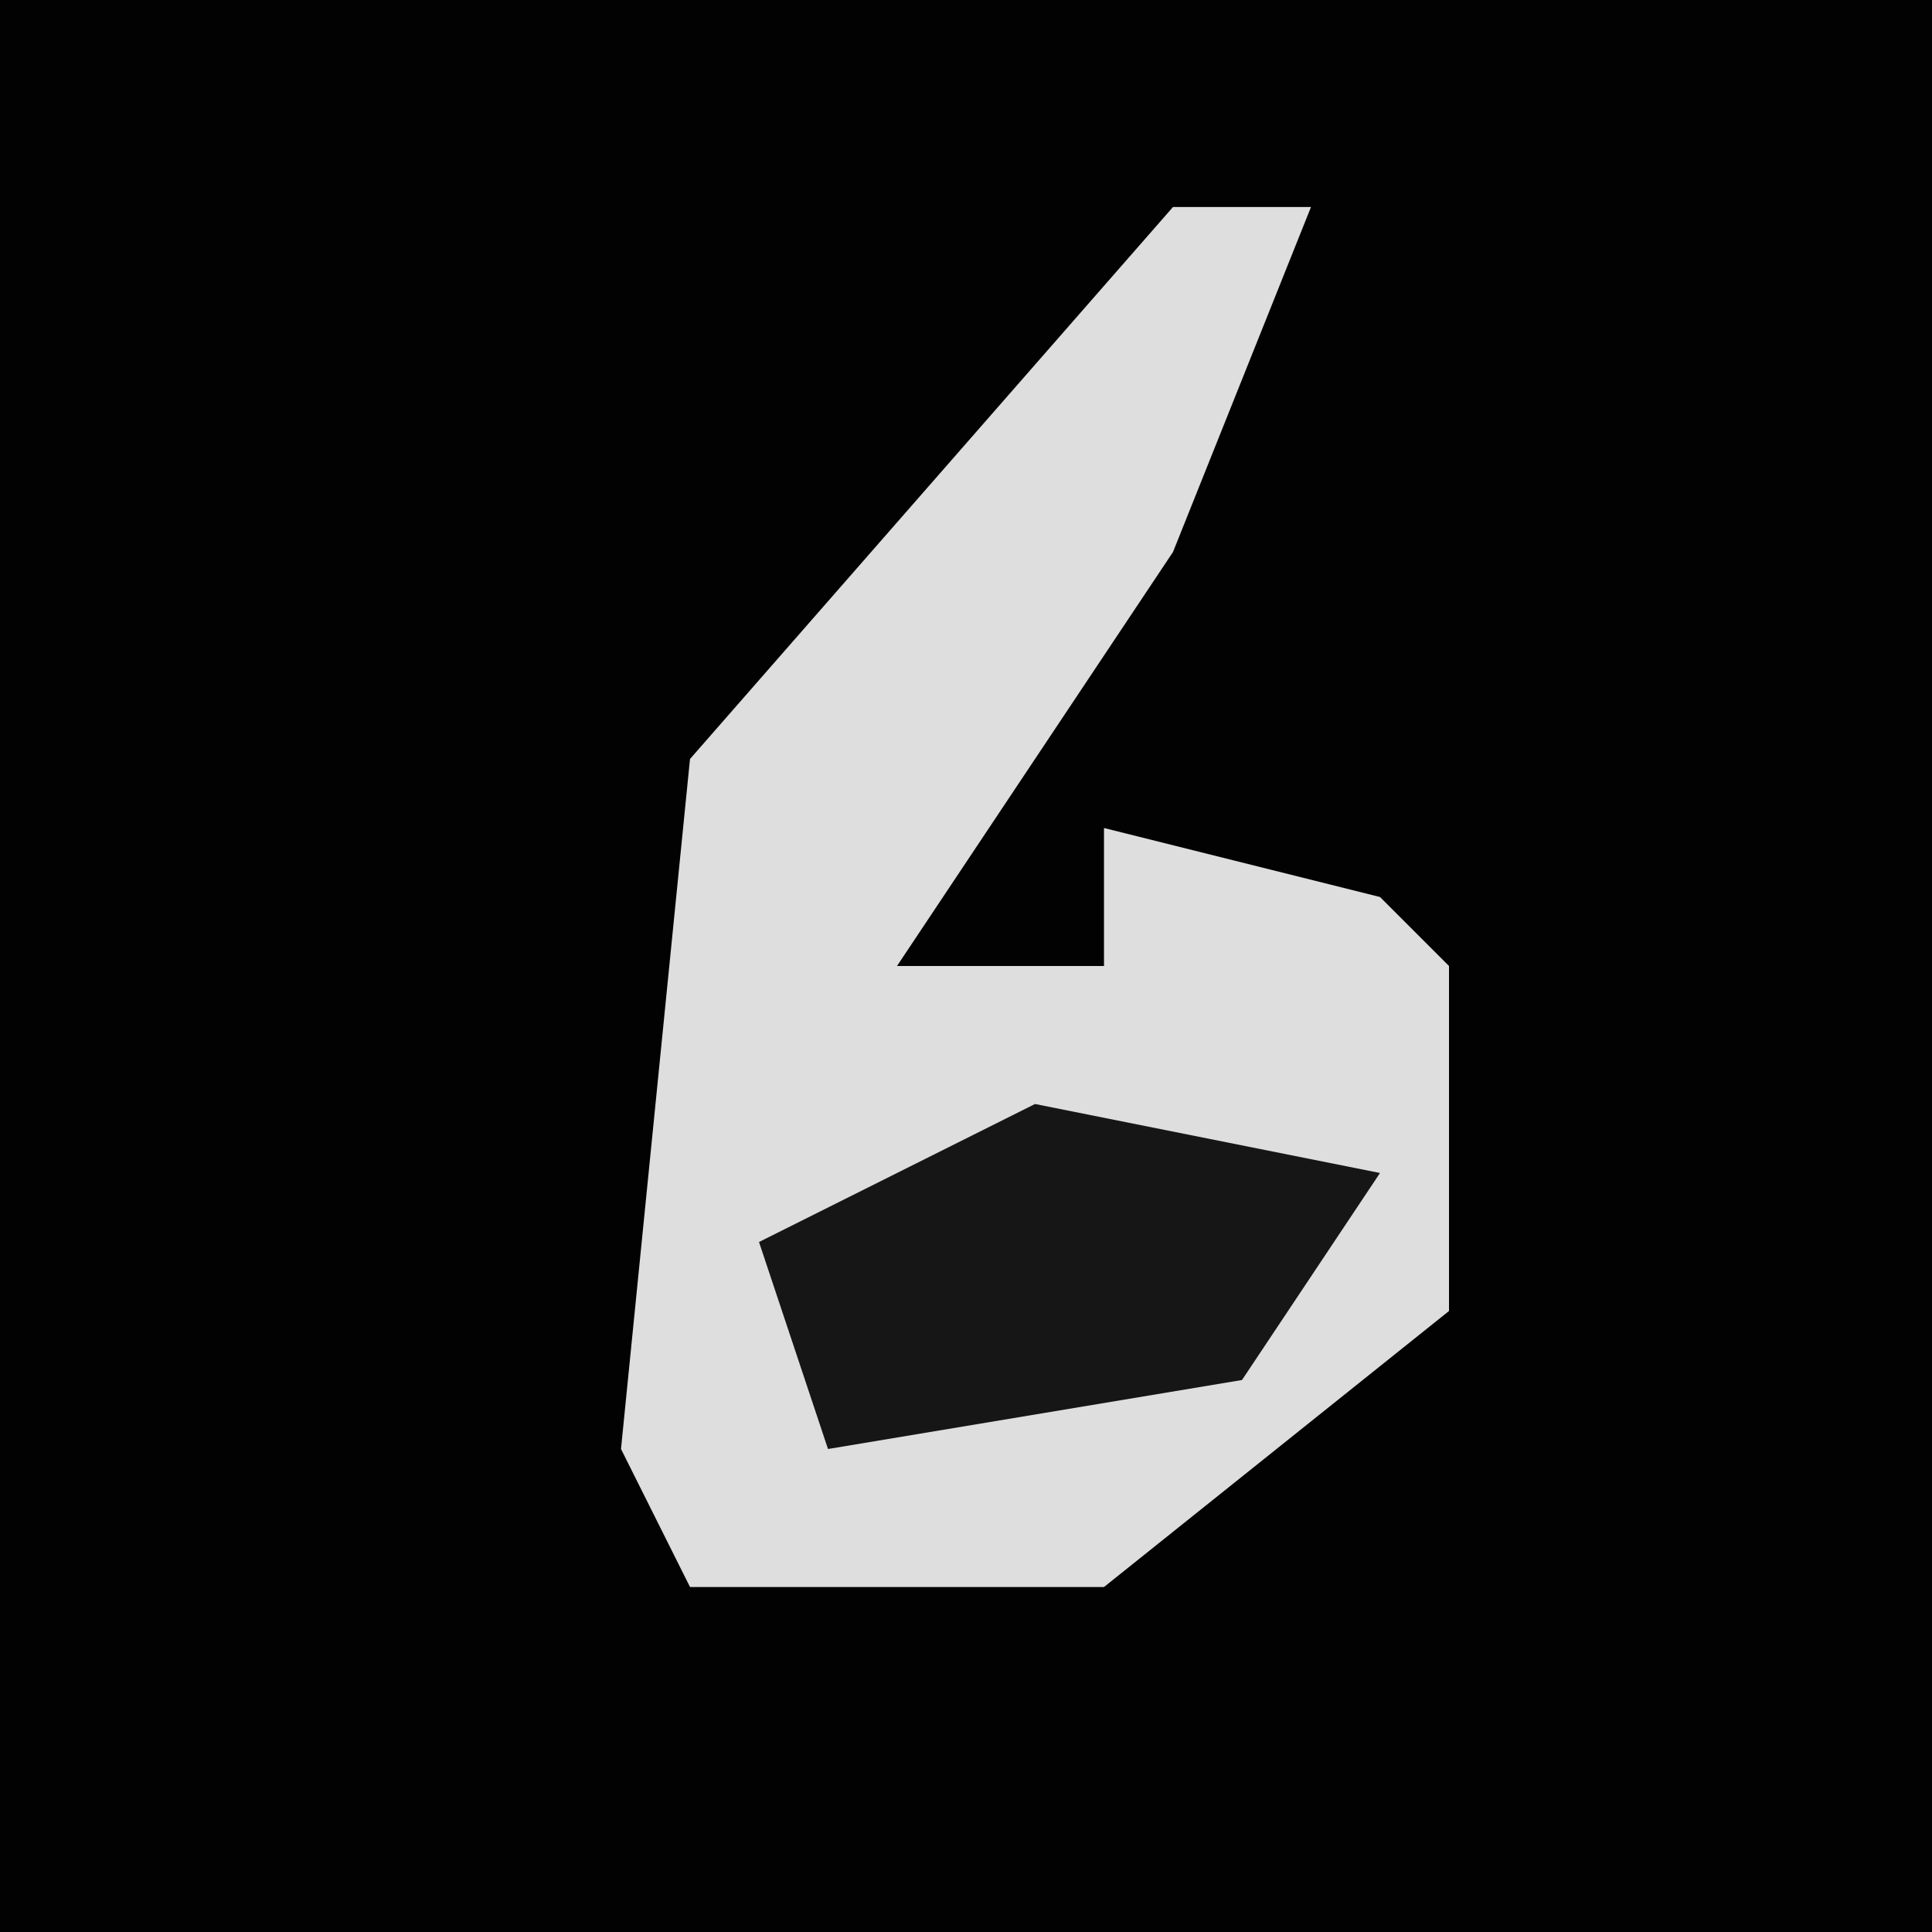 <?xml version="1.0" encoding="UTF-8"?>
<svg version="1.1" xmlns="http://www.w3.org/2000/svg" width="28" height="28">
<path d="M0,0 L28,0 L28,28 L0,28 Z " fill="#020202" transform="translate(0,0)"/>
<path d="M0,0 L2,0 L0,5 L-4,11 L-1,11 L-1,9 L3,10 L4,11 L4,16 L-1,20 L-7,20 L-8,18 L-7,8 Z " fill="#DEDEDE" transform="translate(17,3)"/>
<path d="M0,0 L5,1 L3,4 L-3,5 L-4,2 Z " fill="#161616" transform="translate(15,16)"/>
</svg>
